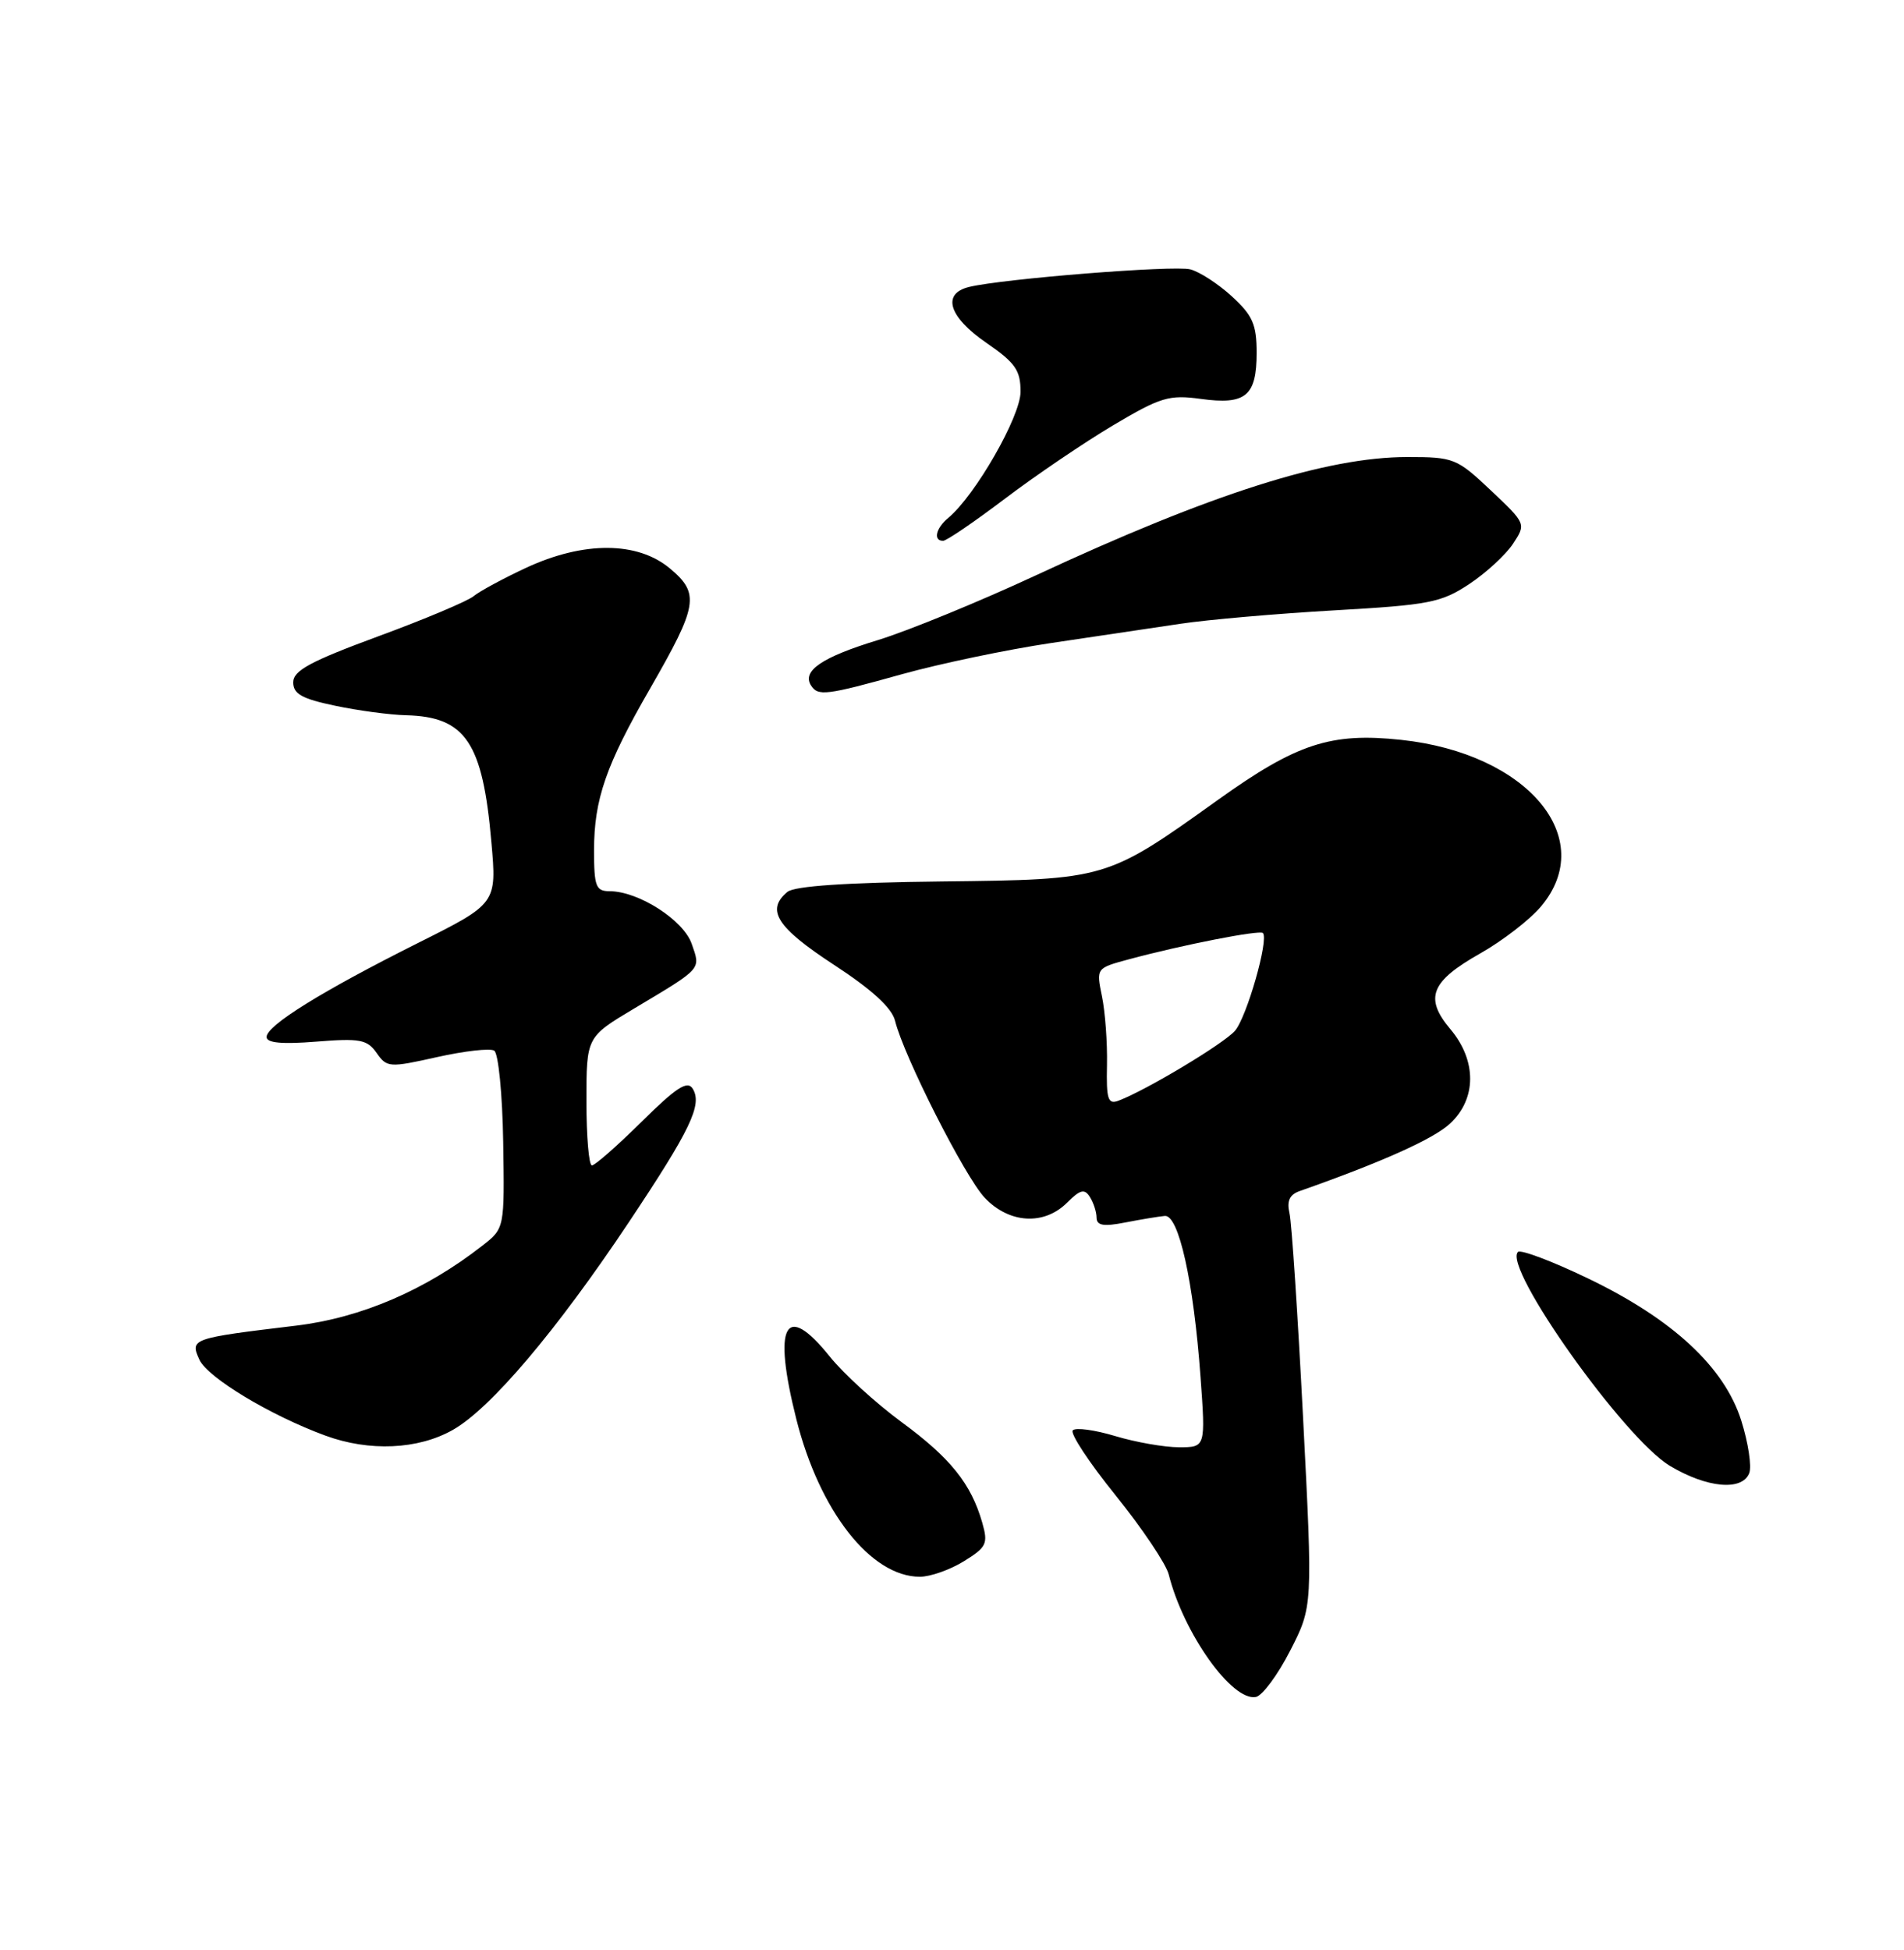 <?xml version="1.0" encoding="UTF-8" standalone="no"?>
<!DOCTYPE svg PUBLIC "-//W3C//DTD SVG 1.1//EN" "http://www.w3.org/Graphics/SVG/1.1/DTD/svg11.dtd" >
<svg xmlns="http://www.w3.org/2000/svg" xmlns:xlink="http://www.w3.org/1999/xlink" version="1.1" viewBox="0 0 250 256">
 <g >
 <path fill="currentColor"
d=" M 169.41 216.69 C 172.37 210.90 172.37 210.90 171.10 186.20 C 170.40 172.61 169.60 160.49 169.31 159.26 C 168.94 157.67 169.33 156.83 170.64 156.37 C 181.42 152.58 188.21 149.53 190.38 147.52 C 193.90 144.26 193.92 139.24 190.43 135.10 C 186.99 131.01 187.85 128.84 194.39 125.15 C 197.30 123.50 200.88 120.74 202.34 119.00 C 209.90 110.02 200.56 98.90 183.97 97.13 C 174.75 96.14 170.26 97.61 159.95 104.99 C 145.27 115.49 145.34 115.47 123.64 115.72 C 111.14 115.86 104.32 116.32 103.39 117.09 C 100.53 119.46 101.98 121.74 109.45 126.63 C 114.48 129.91 117.10 132.31 117.52 134.00 C 118.67 138.67 126.69 154.49 129.30 157.25 C 132.51 160.64 137.09 160.91 140.12 157.88 C 141.83 156.17 142.40 156.03 143.10 157.13 C 143.58 157.88 143.98 159.11 143.98 159.86 C 144.00 160.90 144.90 161.05 147.75 160.49 C 149.81 160.09 152.15 159.70 152.94 159.63 C 154.77 159.46 156.72 168.23 157.63 180.75 C 158.30 190.00 158.30 190.00 154.81 190.00 C 152.89 190.00 149.12 189.34 146.43 188.53 C 143.74 187.72 141.23 187.38 140.86 187.78 C 140.48 188.18 143.02 192.03 146.51 196.35 C 149.99 200.67 153.12 205.33 153.46 206.71 C 155.40 214.42 161.77 223.38 164.90 222.78 C 165.75 222.62 167.78 219.88 169.41 216.69 Z  M 126.55 204.97 C 129.55 203.12 129.76 202.66 128.97 199.89 C 127.51 194.79 124.79 191.40 118.37 186.69 C 115.00 184.21 110.76 180.34 108.95 178.09 C 103.08 170.78 101.43 173.86 104.56 186.31 C 107.60 198.39 114.35 207.00 120.78 207.00 C 122.15 207.00 124.74 206.09 126.55 204.97 Z  M 229.68 193.39 C 230.02 192.51 229.55 189.41 228.64 186.52 C 226.42 179.47 219.61 173.16 208.46 167.81 C 203.78 165.56 199.66 164.01 199.31 164.36 C 197.29 166.37 213.25 188.84 219.26 192.44 C 224.12 195.35 228.76 195.78 229.68 193.39 Z  M 59.46 187.72 C 64.42 184.91 73.03 174.75 82.54 160.50 C 90.70 148.26 92.25 145.02 90.95 142.92 C 90.26 141.81 88.79 142.77 84.26 147.25 C 81.06 150.41 78.12 153.00 77.72 153.00 C 77.32 153.00 77.00 149.21 77.00 144.57 C 77.00 136.14 77.00 136.14 83.25 132.41 C 92.27 127.02 92.01 127.32 90.82 123.90 C 89.73 120.78 83.83 117.00 80.04 117.00 C 78.24 117.00 78.00 116.37 78.00 111.63 C 78.00 104.95 79.56 100.45 85.36 90.39 C 91.64 79.48 91.90 77.93 87.99 74.65 C 83.73 71.06 76.64 71.02 69.04 74.56 C 66.04 75.96 62.95 77.63 62.17 78.28 C 61.39 78.92 55.75 81.30 49.63 83.55 C 40.74 86.83 38.50 88.04 38.50 89.58 C 38.50 91.10 39.64 91.74 44.00 92.65 C 47.02 93.29 51.22 93.85 53.32 93.90 C 61.13 94.10 63.38 97.45 64.52 110.56 C 65.23 118.62 65.23 118.62 54.86 123.81 C 42.23 130.14 35.00 134.63 35.00 136.14 C 35.00 136.92 37.02 137.11 41.52 136.75 C 47.26 136.29 48.21 136.47 49.45 138.23 C 50.80 140.16 51.12 140.18 57.38 138.78 C 60.96 137.98 64.34 137.59 64.89 137.93 C 65.44 138.27 65.97 143.66 66.07 149.90 C 66.25 161.26 66.25 161.26 63.35 163.52 C 55.88 169.37 47.42 173.00 38.90 174.03 C 25.10 175.69 24.93 175.75 26.18 178.50 C 27.25 180.85 35.50 185.82 42.72 188.47 C 48.50 190.59 54.89 190.31 59.46 187.72 Z  M 118.51 88.49 C 123.45 87.12 132.22 85.28 138.00 84.42 C 143.78 83.56 151.43 82.42 155.00 81.89 C 158.57 81.35 167.66 80.56 175.18 80.13 C 187.65 79.42 189.22 79.12 192.91 76.68 C 195.13 75.21 197.72 72.82 198.67 71.38 C 200.38 68.77 200.38 68.75 195.75 64.38 C 191.28 60.16 190.89 60.00 184.79 60.00 C 174.17 60.00 159.03 64.82 136.00 75.54 C 128.57 78.99 119.25 82.81 115.28 84.03 C 107.96 86.26 105.30 88.06 106.47 89.96 C 107.39 91.43 108.41 91.31 118.51 88.49 Z  M 131.95 65.47 C 135.96 62.43 142.35 58.10 146.15 55.84 C 152.40 52.13 153.50 51.80 157.68 52.37 C 163.56 53.18 165.00 51.99 165.00 46.32 C 165.00 42.60 164.48 41.41 161.75 38.91 C 159.96 37.27 157.50 35.67 156.28 35.36 C 154.10 34.81 131.71 36.59 127.25 37.67 C 123.62 38.55 124.56 41.60 129.50 45.00 C 133.32 47.63 134.00 48.60 134.00 51.43 C 134.00 54.68 128.05 65.05 124.50 68.00 C 122.87 69.35 122.50 71.00 123.83 71.00 C 124.28 71.00 127.93 68.51 131.95 65.47 Z  M 145.35 139.81 C 145.41 136.89 145.11 132.83 144.69 130.80 C 143.93 127.10 143.93 127.10 148.19 125.95 C 155.23 124.05 165.39 122.06 165.82 122.49 C 166.63 123.30 163.70 133.55 162.15 135.33 C 160.66 137.03 150.55 143.10 146.87 144.50 C 145.48 145.03 145.25 144.34 145.35 139.81 Z "/>
</g>
</svg>